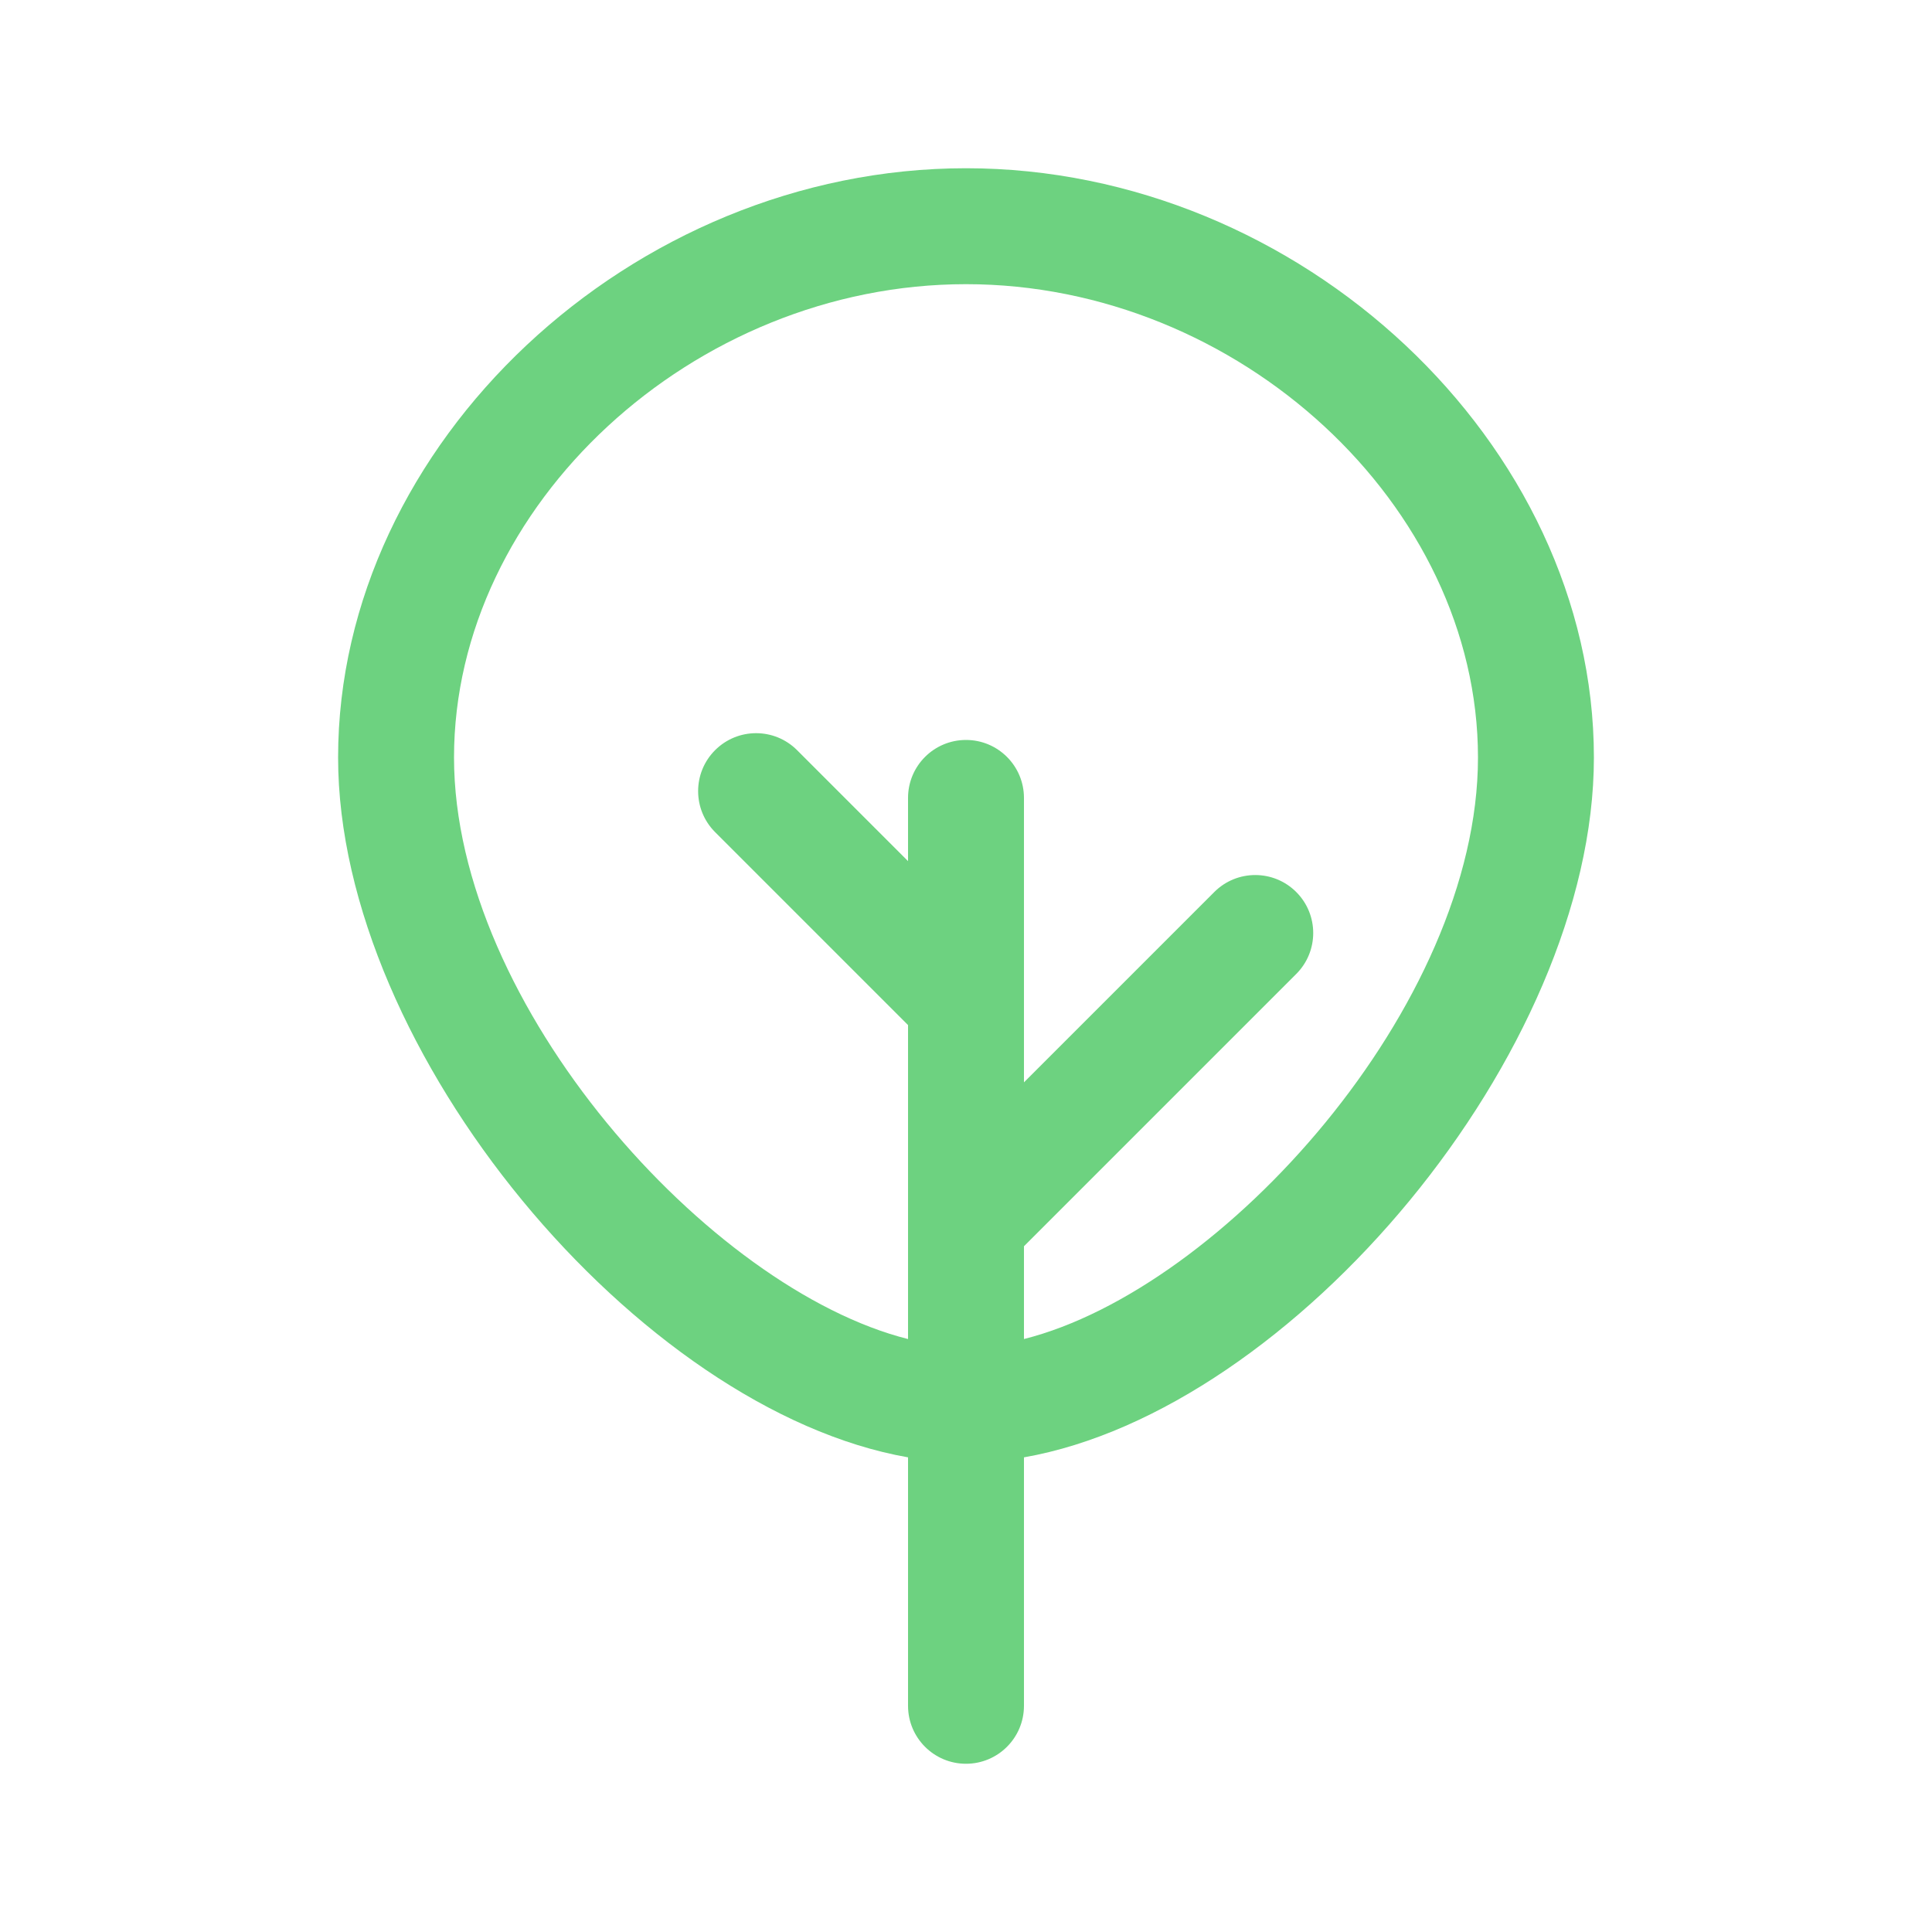 <svg xmlns="http://www.w3.org/2000/svg" xmlns:xlink="http://www.w3.org/1999/xlink" version="1.1" x="0px" y="0px" viewBox="0 0 100 100" fill="#6DD280" style="enable-background:new 0 0 100 100;" xml:space="preserve"><path d="M82.5,39.208c0-16.248-15.187-30.5-32.5-30.5s-32.5,14.252-32.5,30.5  c0,15.266,15.577,33.786,29.5,36.224v12.86c0,1.657,1.343,3,3,3s3-1.343,3-3V75.432  C66.923,72.994,82.5,54.475,82.5,39.208z M53,69.308V64.506L67.093,50.413  c1.172-1.171,1.172-3.071,0-4.242c-1.172-1.172-3.07-1.172-4.242,0l-9.851,9.851  V41.3c0-1.657-1.343-3-3-3s-3,1.343-3,3v3.273L41.256,38.828  c-1.172-1.172-3.07-1.171-4.242-0c-1.172,1.172-1.172,3.071,0,4.243  l9.986,9.987v16.251c-10.267-2.581-23.5-17.255-23.5-30.1  c0-13.051,12.383-24.5,26.5-24.5s26.5,11.449,26.5,24.5  C76.5,52.054,63.267,66.727,53,69.308z"/></svg>
